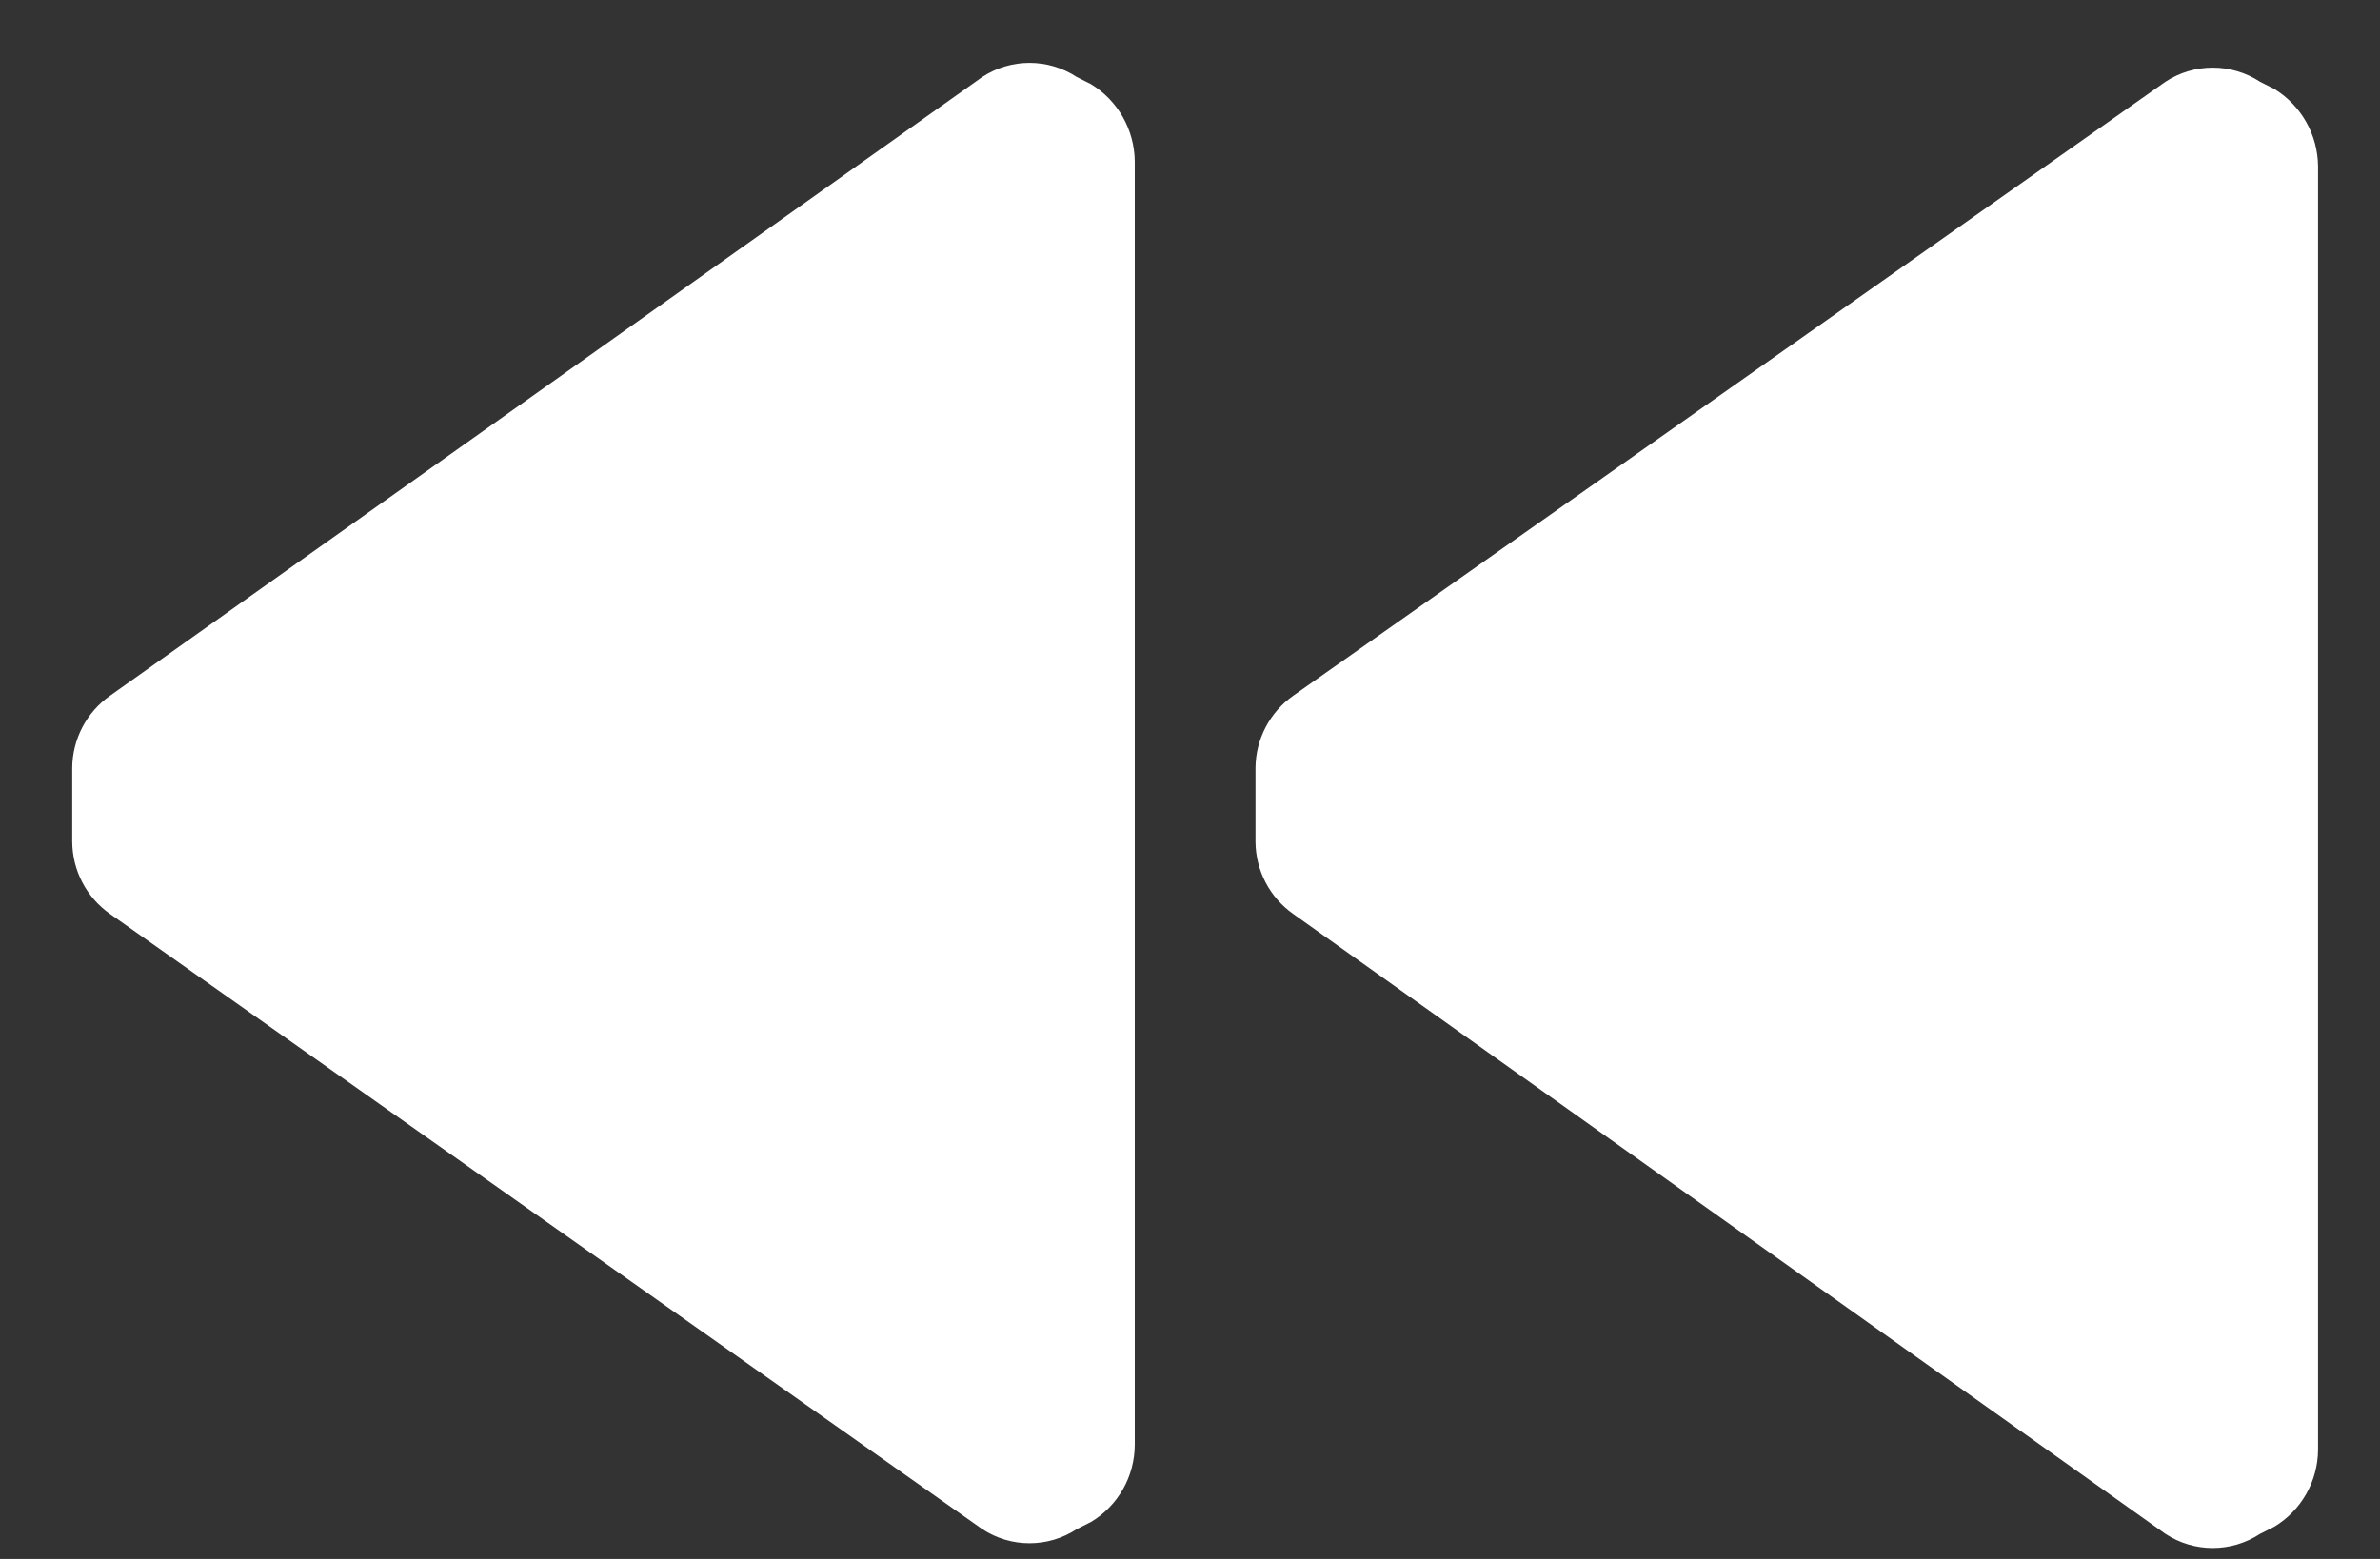 <svg width="29" height="19" viewBox="0 0 29 19" fill="none" xmlns="http://www.w3.org/2000/svg">
<rect x="0" y="0" width="29" height="19" fill="#333333" stroke="none"/>
<path d="M15.759 11.14C15.472 10.939 15.3 10.61 15.298 10.258V9.361C15.3 9.009 15.472 8.68 15.759 8.478L26.385 0.997C26.735 0.767 27.188 0.767 27.539 0.997L27.712 1.084C28.039 1.284 28.241 1.64 28.245 2.025V17.666C28.244 18.052 28.041 18.409 27.712 18.607L27.539 18.694C27.188 18.924 26.735 18.924 26.385 18.694L15.759 11.14ZM1.342 11.14L11.968 18.636C12.318 18.866 12.771 18.866 13.121 18.636L13.294 18.549C13.624 18.351 13.826 17.994 13.827 17.608V1.967C13.823 1.582 13.622 1.226 13.294 1.026L13.121 0.939C12.771 0.709 12.318 0.709 11.968 0.939L1.342 8.478C1.054 8.68 0.882 9.009 0.88 9.361V10.258C0.882 10.61 1.054 10.939 1.342 11.14Z" fill="white"/>
</svg>
